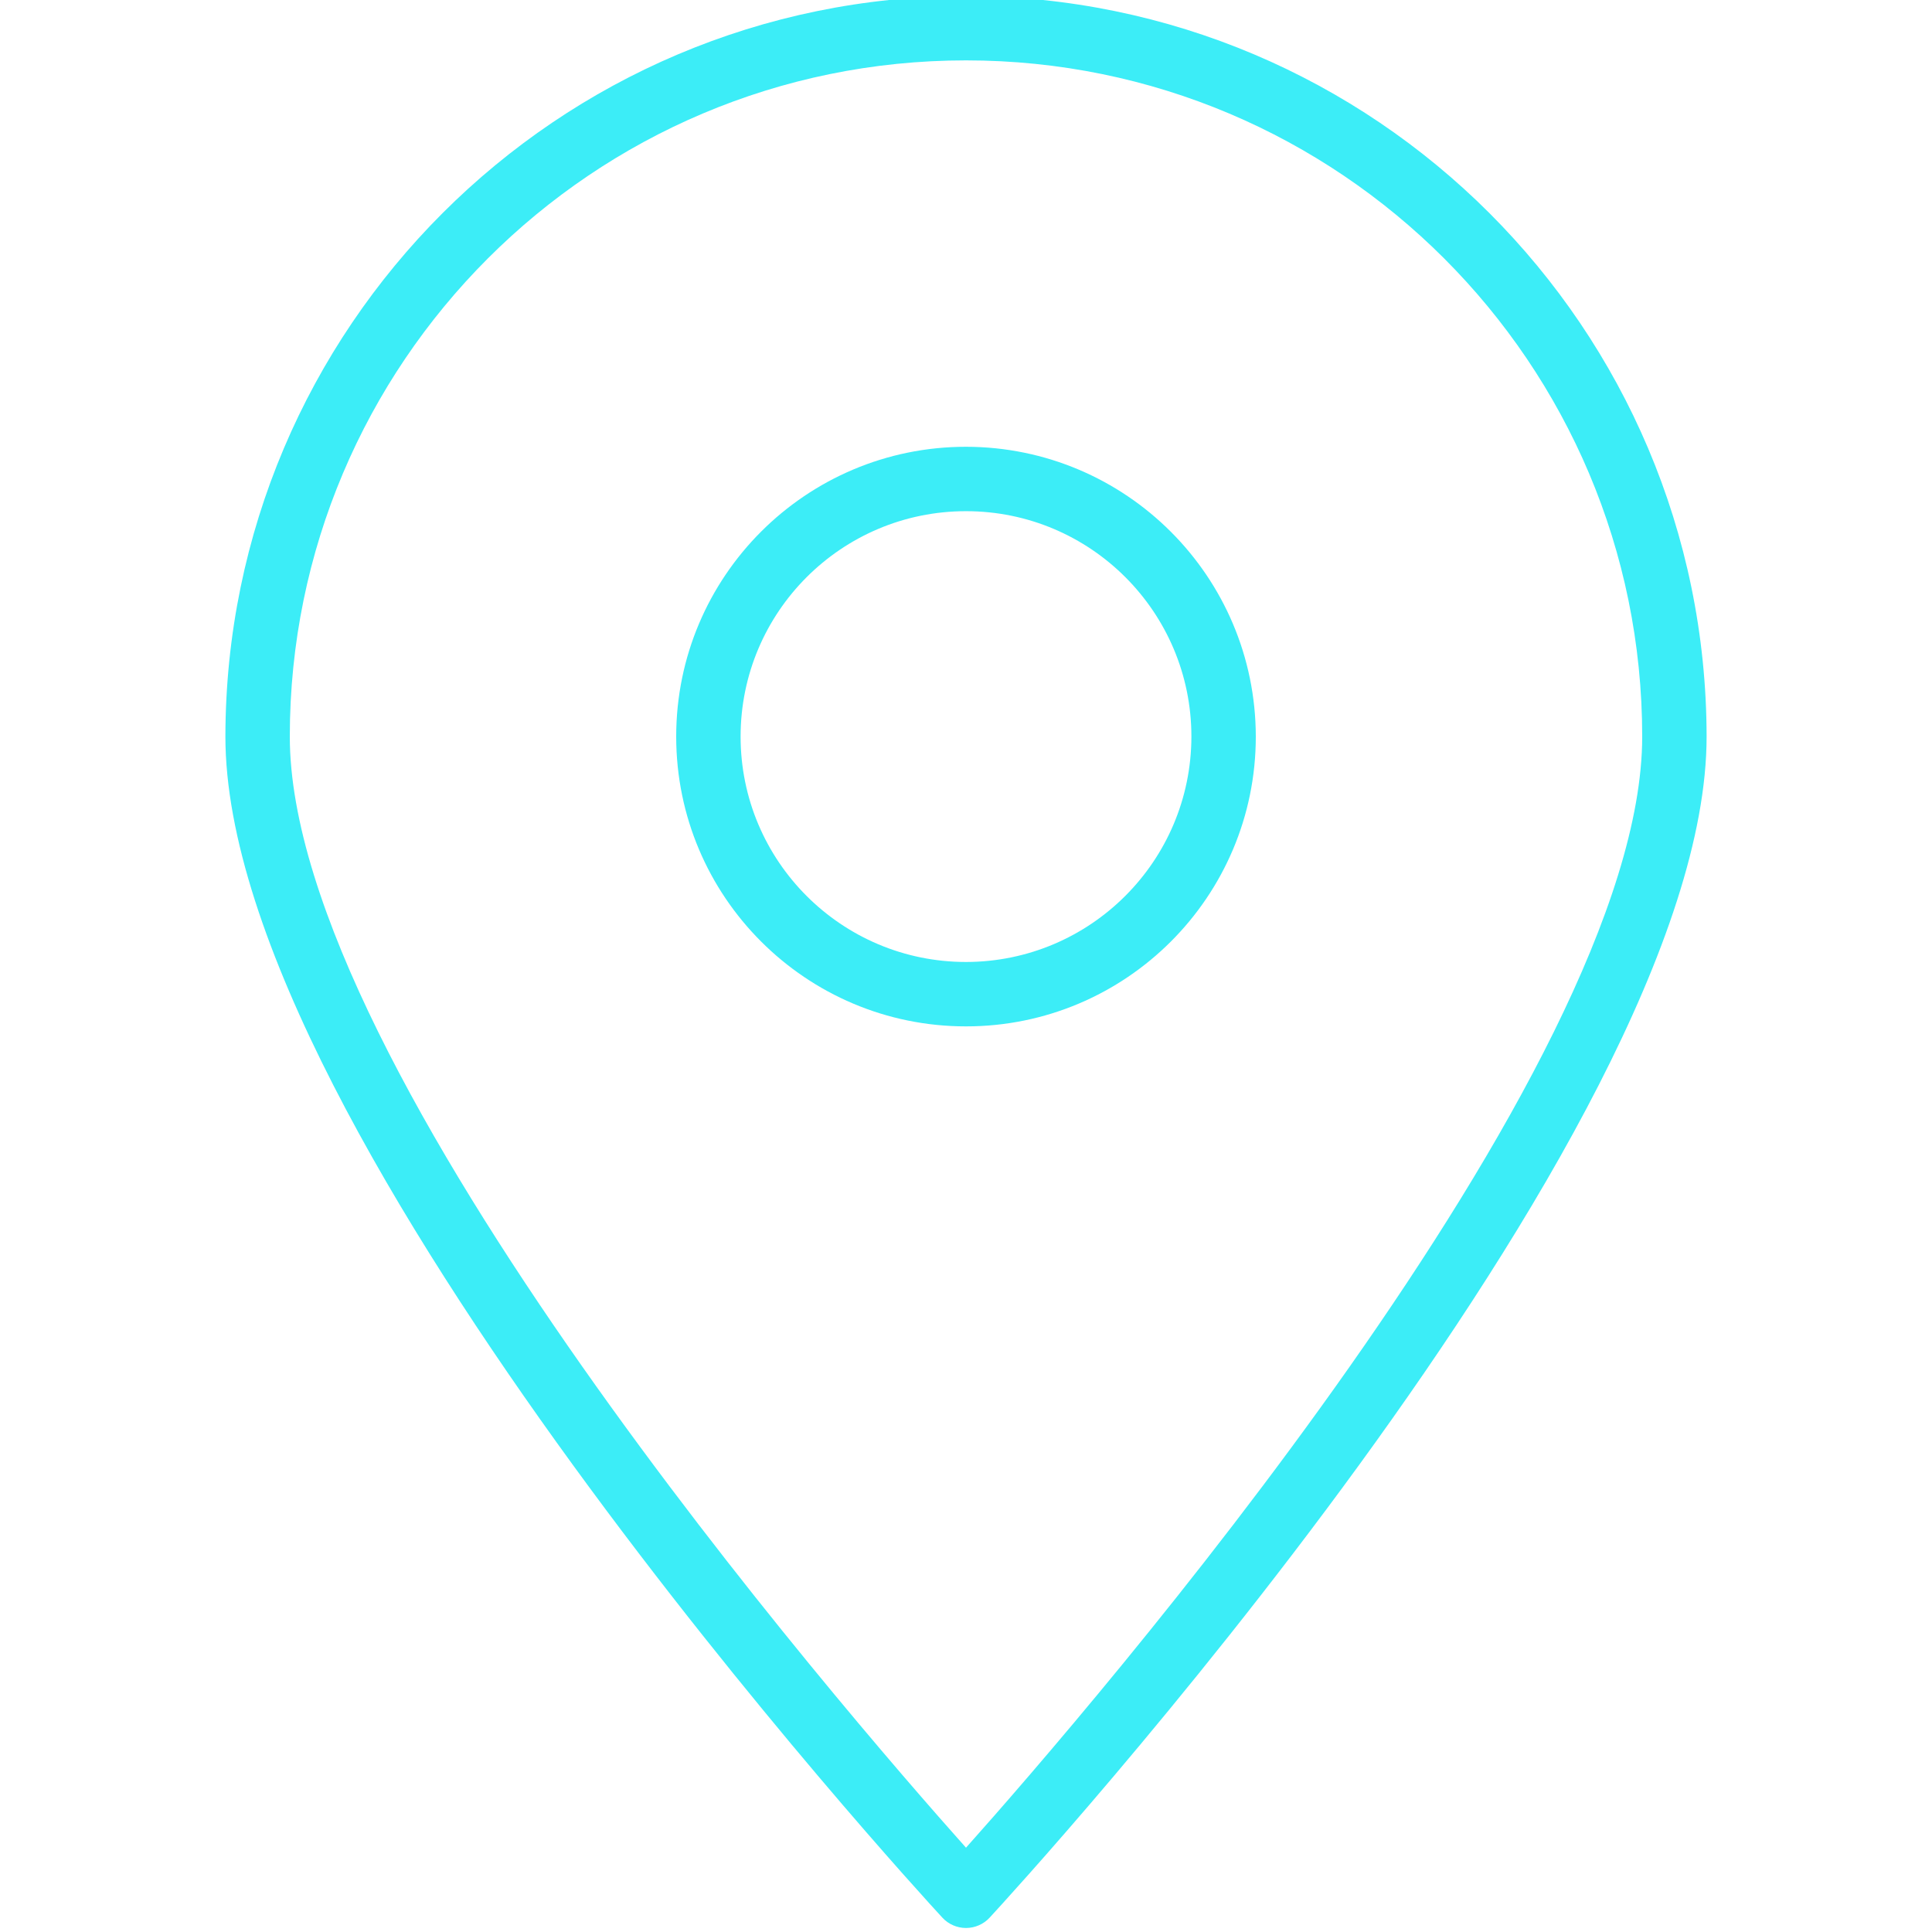 <svg height="479pt" viewBox="-55 1 479 479.999" width="479pt" xmlns="http://www.w3.org/2000/svg">
<path d="m184.5 0c-101.574.113-183.887 82.426-184 184 0 99.199 170.84 285.535 178.121 293.426 1.512 1.641 3.645 2.574 5.879 2.574s4.363-.934 5.879-2.574c7.281-7.891 178.121-194.227 178.121-293.426-.113-101.574-82.426-183.887-184-184zm0 460.055c-30.398-34.062-168-192.926-168-276.055 0-92.785 75.215-168 168-168s168 75.215 168 168c0 83.129-137.602 241.992-168 276.055zm0 0" 
fill="#3CEDF7" fill-rule="nonzero"/>
<path d="m184.5 112c-39.766 0-72 32.234-72 72s32.234 72 72 72 72-32.234 72-72c-.043-39.746-32.254-71.957-72-72zm0 128c-30.93 0-56-25.07-56-56s25.07-56 56-56c30.926 0 56 25.07 56 56-.035 30.914-25.086 55.965-56 56zm0 0" 
fill="#3CEDF7" fill-rule="nonzero"/>
</svg>